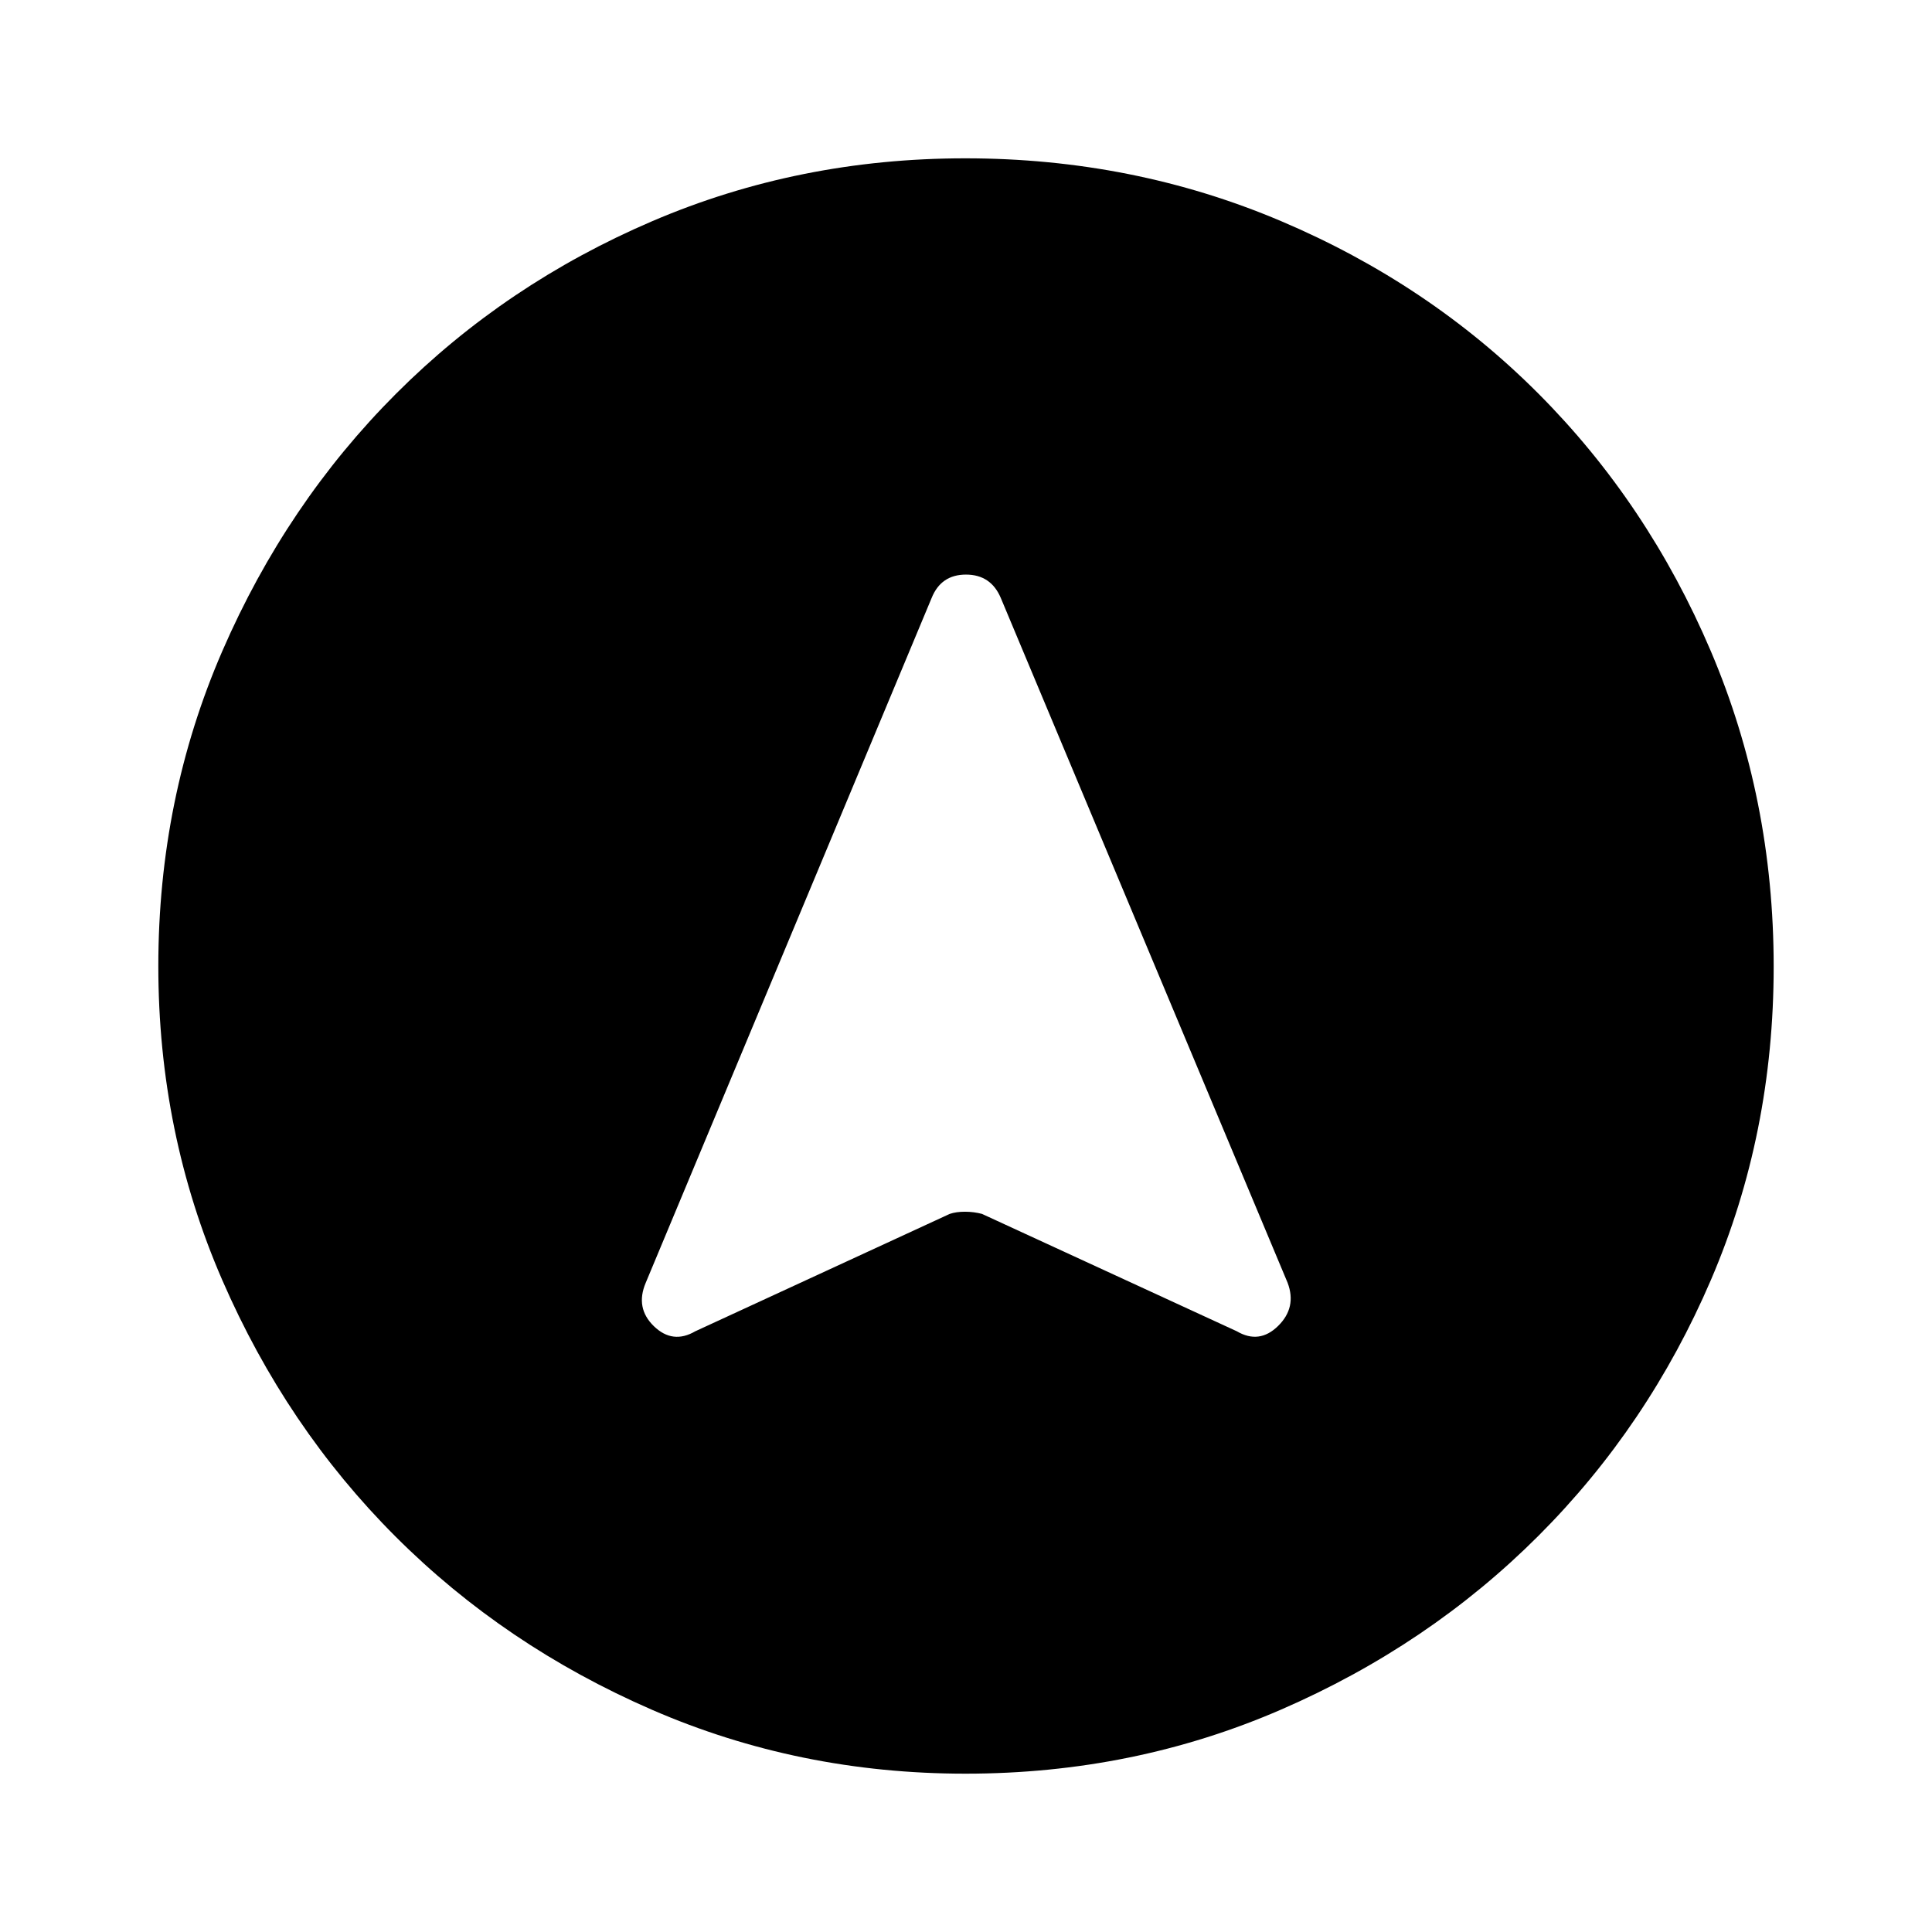 <svg xmlns="http://www.w3.org/2000/svg" height="40" viewBox="0 -960 960 960" width="40"><path d="M479.76-78.67q-82.76 0-155.84-31.77t-127.38-86.05q-54.3-54.28-86.09-127.42-31.78-73.13-31.78-156.02 0-83.32 31.83-156.63t86.33-127.84q54.51-54.54 127.37-85.74 72.86-31.19 155.44-31.19 83.35 0 156.86 31.18 73.51 31.18 127.9 85.71 54.4 54.53 85.67 127.92 31.26 73.4 31.26 156.84 0 83.04-31.18 155.67-31.18 72.63-85.7 127.14-54.51 54.51-127.89 86.36-73.37 31.84-156.8 31.84ZM345.5-298.5l126.42-58.32q3.16-1.08 7.55-1.08 4.4 0 8.48 1.08l126.62 58.32q11.15 6.55 20.51-2.64 9.35-9.19 4.74-21.43L497.28-662.9q-4.92-11.59-17.3-11.59-12.39 0-17.06 11.63L320.85-322.57q-5.28 12.5 4.07 21.56 9.36 9.06 20.58 2.51Z"/></svg>